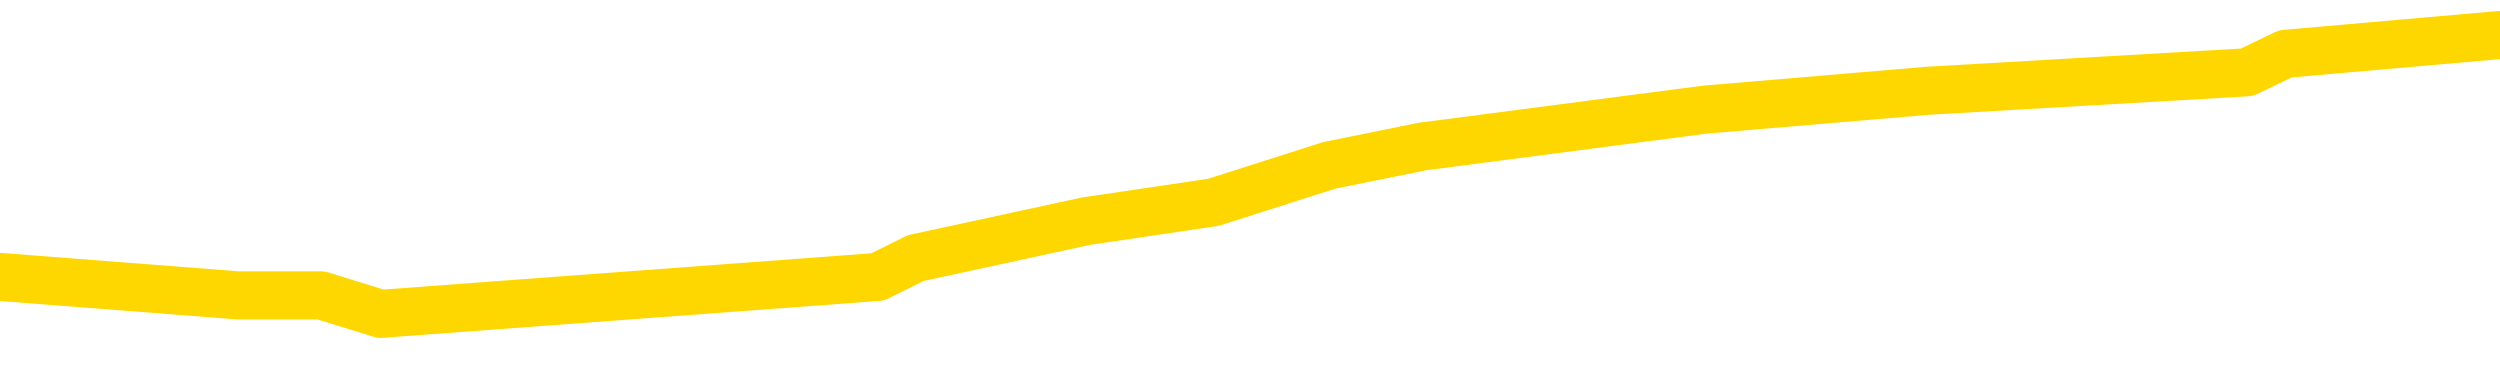 <svg xmlns="http://www.w3.org/2000/svg" version="1.1" viewBox="0 0 6500 1000">
	<path fill="none" stroke="gold" stroke-width="125" stroke-linecap="round" stroke-linejoin="round" d="M0 89507  L-517617 89507 L-517433 89458 L-516942 89362 L-516649 89313 L-516338 89217 L-516103 89168 L-516050 89072 L-515990 88975 L-515837 88927 L-515797 88830 L-515664 88782 L-515372 88733 L-514831 88733 L-514221 88685 L-514173 88685 L-513533 88637 L-513499 88637 L-512974 88637 L-512841 88588 L-512451 88492 L-512123 88395 L-512006 88298 L-511794 88202 L-511078 88202 L-510508 88153 L-510400 88153 L-510226 88105 L-510004 88008 L-509603 87960 L-509577 87863 L-508649 87767 L-508562 87670 L-508480 87573 L-508409 87477 L-508112 87428 L-507960 87332 L-506070 87380 L-505969 87380 L-505707 87380 L-505413 87428 L-505272 87332 L-505023 87332 L-504987 87283 L-504829 87235 L-504366 87138 L-504113 87090 L-503900 86993 L-503649 86945 L-503300 86897 L-502373 86800 L-502279 86703 L-501868 86655 L-500697 86558 L-499508 86510 L-499416 86413 L-499389 86317 L-499123 86220 L-498824 86123 L-498695 86027 L-498657 85930 L-497843 85930 L-497459 85978 L-496398 86027 L-496337 86027 L-496072 86993 L-495601 87912 L-495408 88830 L-495145 89748 L-494808 89700 L-494672 89652 L-494217 89603 L-493473 89555 L-493456 89507 L-493291 89410 L-493223 89410 L-492706 89362 L-491678 89362 L-491482 89313 L-490993 89265 L-490631 89217 L-490222 89217 L-489837 89265 L-488133 89265 L-488035 89265 L-487963 89265 L-487902 89265 L-487718 89217 L-487381 89217 L-486741 89168 L-486664 89120 L-486602 89120 L-486416 89072 L-486336 89072 L-486159 89023 L-486140 88975 L-485910 88975 L-485522 88927 L-484634 88927 L-484594 88878 L-484506 88830 L-484479 88733 L-483470 88685 L-483321 88588 L-483296 88540 L-483164 88492 L-483124 88443 L-481866 88395 L-481808 88395 L-481268 88347 L-481215 88347 L-481169 88347 L-480774 88298 L-480634 88250 L-480434 88202 L-480288 88202 L-480123 88202 L-479846 88250 L-479488 88250 L-478935 88202 L-478290 88153 L-478031 88057 L-477878 88008 L-477477 87960 L-477437 87912 L-477316 87863 L-477254 87912 L-477240 87912 L-477146 87912 L-476853 87863 L-476702 87670 L-476371 87573 L-476294 87477 L-476218 87428 L-475991 87283 L-475925 87187 L-475697 87090 L-475645 86993 L-475480 86945 L-474474 86897 L-474291 86848 L-473740 86800 L-473347 86703 L-472949 86655 L-472099 86558 L-472021 86510 L-471442 86462 L-471001 86462 L-470760 86413 L-470602 86413 L-470202 86317 L-470181 86317 L-469736 86268 L-469331 86220 L-469195 86123 L-469020 86027 L-468883 85930 L-468633 85833 L-467633 85785 L-467551 85737 L-467416 85688 L-467377 85640 L-466487 85592 L-466271 85543 L-465828 85495 L-465711 85447 L-465654 85398 L-464978 85398 L-464877 85350 L-464848 85350 L-463507 85302 L-463101 85253 L-463061 85205 L-462133 85157 L-462035 85108 L-461902 85060 L-461498 85012 L-461472 84963 L-461379 84915 L-461162 84867 L-460751 84770 L-459598 84673 L-459306 84577 L-459277 84480 L-458669 84432 L-458419 84335 L-458399 84287 L-457470 84238 L-457419 84142 L-457296 84093 L-457279 83997 L-457123 83948 L-456948 83852 L-456811 83803 L-456755 83755 L-456647 83707 L-456561 83658 L-456328 83610 L-456253 83562 L-455945 83513 L-455827 83465 L-455657 83417 L-455566 83368 L-455463 83368 L-455440 83320 L-455363 83320 L-455265 83223 L-454898 83175 L-454794 83127 L-454290 83078 L-453838 83030 L-453800 82982 L-453776 82933 L-453735 82885 L-453607 82837 L-453506 82788 L-453064 82740 L-452782 82692 L-452190 82643 L-452059 82595 L-451785 82498 L-451632 82450 L-451479 82402 L-451394 82305 L-451316 82257 L-451130 82208 L-451079 82208 L-451052 82160 L-450972 82112 L-450949 82063 L-450666 81967 L-450062 81870 L-449067 81822 L-448769 81773 L-448035 81725 L-447790 81677 L-447700 81628 L-447123 81580 L-446425 81532 L-445672 81483 L-445354 81435 L-444971 81338 L-444894 81290 L-444260 81242 L-444074 81193 L-443986 81193 L-443857 81193 L-443544 81145 L-443495 81097 L-443352 81048 L-443331 81000 L-442363 80952 L-441818 80903 L-441339 80903 L-441278 80903 L-440955 80903 L-440933 80855 L-440871 80855 L-440661 80807 L-440584 80758 L-440529 80710 L-440507 80662 L-440468 80613 L-440452 80565 L-439695 80517 L-439678 80468 L-438879 80420 L-438726 80372 L-437821 80323 L-437315 80275 L-437085 80178 L-437044 80178 L-436929 80130 L-436753 80082 L-435998 80130 L-435863 80082 L-435699 80033 L-435381 79985 L-435205 79888 L-434183 79792 L-434160 79695 L-433908 79647 L-433695 79550 L-433061 79502 L-432824 79405 L-432791 79308 L-432613 79212 L-432533 79115 L-432443 79067 L-432378 78970 L-431938 78873 L-431915 78825 L-431374 78777 L-431118 78728 L-430623 78680 L-429746 78632 L-429709 78583 L-429657 78535 L-429615 78487 L-429498 78438 L-429222 78390 L-429015 78293 L-428817 78197 L-428794 78100 L-428744 78003 L-428705 77955 L-428627 77907 L-428029 77810 L-427969 77762 L-427866 77713 L-427712 77665 L-427080 77617 L-426399 77568 L-426096 77472 L-425749 77423 L-425552 77375 L-425504 77278 L-425183 77230 L-424556 77182 L-424409 77133 L-424373 77085 L-424315 77037 L-424238 76940 L-423997 76940 L-423908 76892 L-423814 76843 L-423521 76795 L-423386 76747 L-423326 76698 L-423289 76602 L-423017 76602 L-422011 76553 L-421835 76505 L-421785 76505 L-421492 76457 L-421300 76360 L-420966 76312 L-420460 76263 L-419898 76167 L-419883 76070 L-419866 76022 L-419766 75925 L-419651 75828 L-419612 75732 L-419575 75683 L-419509 75683 L-419481 75635 L-419342 75683 L-419049 75683 L-418999 75683 L-418894 75683 L-418629 75635 L-418164 75587 L-418020 75587 L-417965 75490 L-417908 75442 L-417717 75393 L-417352 75345 L-417138 75345 L-416943 75345 L-416885 75345 L-416826 75248 L-416672 75200 L-416403 75152 L-415973 75393 L-415957 75393 L-415880 75345 L-415816 75297 L-415686 74958 L-415663 74910 L-415379 74862 L-415331 74813 L-415277 74765 L-414814 74717 L-414775 74717 L-414735 74668 L-414544 74620 L-414064 74572 L-413577 74523 L-413561 74475 L-413522 74427 L-413266 74378 L-413189 74282 L-412959 74233 L-412943 74137 L-412648 74040 L-412206 73992 L-411759 73943 L-411255 73895 L-411101 73847 L-410814 73798 L-410774 73702 L-410443 73653 L-410221 73605 L-409704 73508 L-409628 73460 L-409380 73363 L-409186 73267 L-409126 73218 L-408350 73170 L-408276 73170 L-408045 73122 L-408028 73122 L-407967 73073 L-407771 73025 L-407307 73025 L-407283 72977 L-407154 72977 L-405853 72977 L-405836 72977 L-405759 72928 L-405666 72928 L-405448 72928 L-405296 72880 L-405118 72928 L-405064 72977 L-404777 73025 L-404737 73025 L-404368 73025 L-403927 73025 L-403744 73025 L-403423 72977 L-403128 72977 L-402682 72880 L-402610 72832 L-402148 72735 L-401710 72687 L-401528 72638 L-400074 72542 L-399942 72493 L-399485 72397 L-399259 72348 L-398872 72252 L-398356 72155 L-397402 72058 L-396608 71962 L-395933 71913 L-395508 71817 L-395196 71768 L-394967 71623 L-394283 71478 L-394270 71333 L-394060 71140 L-394038 71092 L-393864 70995 L-392914 70947 L-392646 70850 L-391831 70802 L-391520 70705 L-391482 70657 L-391425 70560 L-390808 70512 L-390170 70415 L-388544 70367 L-387871 70318 L-387229 70318 L-387151 70318 L-387095 70318 L-387059 70318 L-387031 70270 L-386919 70173 L-386901 70125 L-386878 70077 L-386725 70028 L-386671 69932 L-386593 69884 L-386474 69835 L-386376 69787 L-386259 69739 L-385989 69642 L-385720 69594 L-385702 69497 L-385502 69449 L-385355 69352 L-385129 69304 L-384995 69255 L-384686 69207 L-384626 69159 L-384273 69062 L-383924 69014 L-383823 68965 L-383759 68869 L-383699 68820 L-383315 68724 L-382934 68675 L-382829 68627 L-382569 68579 L-382298 68482 L-382139 68434 L-382106 68385 L-382044 68337 L-381903 68289 L-381719 68240 L-381675 68192 L-381387 68192 L-381370 68144 L-381137 68144 L-381076 68095 L-381038 68095 L-380458 68047 L-380324 67999 L-380301 67805 L-380283 67467 L-380265 67080 L-380249 66694 L-380225 66307 L-380209 66017 L-380188 65679 L-380171 65340 L-380148 65147 L-380131 64954 L-380109 64809 L-380093 64712 L-380044 64567 L-379971 64422 L-379937 64180 L-379913 63987 L-379877 63794 L-379836 63600 L-379799 63504 L-379783 63310 L-379759 63165 L-379722 63069 L-379705 62924 L-379682 62827 L-379664 62730 L-379646 62634 L-379630 62537 L-379600 62392 L-379574 62247 L-379529 62199 L-379513 62102 L-379471 62054 L-379423 61957 L-379352 61860 L-379337 61764 L-379321 61667 L-379258 61619 L-379219 61570 L-379180 61522 L-379014 61474 L-378949 61425 L-378933 61377 L-378889 61280 L-378830 61232 L-378618 61184 L-378584 61135 L-378542 61087 L-378464 61039 L-377926 60990 L-377848 60942 L-377744 60845 L-377655 60797 L-377479 60749 L-377128 60700 L-376973 60652 L-376535 60604 L-376378 60555 L-376248 60507 L-375544 60410 L-375343 60362 L-374383 60265 L-373900 60217 L-373801 60217 L-373709 60169 L-373464 60120 L-373391 60072 L-372948 59975 L-372852 59927 L-372837 59879 L-372821 59830 L-372796 59782 L-372330 59734 L-372113 59685 L-371973 59637 L-371680 59589 L-371591 59540 L-371550 59492 L-371520 59444 L-371347 59395 L-371288 59347 L-371212 59299 L-371132 59250 L-371062 59250 L-370753 59202 L-370667 59154 L-370454 59105 L-370419 59057 L-369735 59009 L-369636 58960 L-369431 58912 L-369385 58864 L-369106 58815 L-369044 58767 L-369027 58670 L-368949 58622 L-368641 58525 L-368617 58477 L-368563 58380 L-368540 58332 L-368418 58284 L-368282 58187 L-368038 58139 L-367912 58139 L-367265 58090 L-367249 58090 L-367224 58090 L-367044 57994 L-366968 57945 L-366876 57897 L-366449 57849 L-366032 57800 L-365639 57704 L-365561 57655 L-365542 57607 L-365179 57559 L-364942 57510 L-364714 57462 L-364401 57414 L-364323 57365 L-364242 57269 L-364064 57172 L-364049 57124 L-363783 57027 L-363703 56979 L-363473 56930 L-363247 56882 L-362931 56882 L-362756 56834 L-362395 56834 L-362003 56785 L-361934 56689 L-361870 56640 L-361730 56544 L-361678 56495 L-361576 56399 L-361074 56350 L-360877 56302 L-360630 56254 L-360445 56205 L-360145 56157 L-360069 56109 L-359903 56012 L-359019 55964 L-358990 55867 L-358867 55770 L-358288 55722 L-358211 55674 L-357497 55674 L-357185 55674 L-356972 55674 L-356955 55674 L-356569 55674 L-356044 55577 L-355598 55529 L-355268 55480 L-355115 55432 L-354789 55432 L-354611 55384 L-354530 55384 L-354323 55287 L-354148 55239 L-353219 55190 L-352330 55142 L-352290 55094 L-352062 55094 L-351683 55045 L-350896 54997 L-350661 54949 L-350585 54900 L-350228 54852 L-349656 54755 L-349389 54707 L-349003 54659 L-348899 54659 L-348729 54659 L-348111 54659 L-347900 54659 L-347592 54659 L-347539 54610 L-347411 54562 L-347358 54514 L-347239 54465 L-346903 54369 L-345943 54320 L-345812 54224 L-345610 54175 L-344979 54127 L-344668 54079 L-344254 54030 L-344226 53982 L-344081 53934 L-343661 53885 L-342328 53885 L-342281 53837 L-342153 53740 L-342136 53692 L-341558 53595 L-341352 53547 L-341323 53499 L-341282 53450 L-341225 53402 L-341187 53354 L-341109 53305 L-340966 53257 L-340511 53209 L-340393 53160 L-340108 53112 L-339735 53064 L-339639 53015 L-339312 52967 L-338958 52919 L-338788 52870 L-338740 52822 L-338631 52774 L-338542 52725 L-338515 52677 L-338438 52580 L-338135 52532 L-338101 52435 L-338029 52387 L-337661 52339 L-337326 52290 L-337245 52290 L-337025 52242 L-336854 52194 L-336826 52145 L-336329 52097 L-335780 52000 L-334899 51952 L-334801 51855 L-334724 51807 L-334449 51759 L-334202 51662 L-334128 51614 L-334067 51517 L-333948 51469 L-333905 51420 L-333795 51372 L-333718 51275 L-333018 51227 L-332772 51179 L-332733 51130 L-332576 51082 L-331977 51082 L-331750 51082 L-331658 51082 L-331183 51082 L-330586 50985 L-330066 50937 L-330045 50889 L-329899 50840 L-329579 50840 L-329038 50840 L-328806 50840 L-328635 50840 L-328149 50792 L-327921 50744 L-327836 50695 L-327490 50647 L-327164 50647 L-326641 50599 L-326313 50550 L-325713 50502 L-325515 50405 L-325463 50357 L-325423 50309 L-325142 50260 L-324457 50164 L-324147 50115 L-324122 50019 L-323931 49971 L-323708 49922 L-323622 49874 L-322959 49777 L-322934 49729 L-322712 49632 L-322382 49584 L-322030 49487 L-321826 49439 L-321593 49342 L-321335 49294 L-321146 49197 L-321099 49149 L-320871 49101 L-320837 49052 L-320680 49004 L-320466 48956 L-320293 48907 L-320202 48859 L-319924 48811 L-319680 48762 L-319365 48714 L-318939 48714 L-318902 48714 L-318418 48714 L-318185 48714 L-317973 48666 L-317747 48617 L-317197 48617 L-316950 48569 L-316116 48569 L-316060 48521 L-316038 48472 L-315880 48424 L-315419 48376 L-315378 48327 L-315038 48231 L-314905 48182 L-314682 48134 L-314110 48086 L-313638 48037 L-313444 47989 L-313251 47941 L-313061 47892 L-312959 47844 L-312591 47796 L-312545 47747 L-312463 47699 L-311170 47651 L-311122 47602 L-310853 47602 L-310708 47602 L-310157 47602 L-310041 47554 L-309959 47506 L-309599 47457 L-309376 47409 L-309095 47361 L-308765 47264 L-308258 47216 L-308145 47167 L-308066 47119 L-307902 47071 L-307607 47071 L-307139 47071 L-306942 47119 L-306892 47119 L-306242 47071 L-306120 47022 L-305666 47022 L-305630 46974 L-305162 46926 L-305051 46877 L-305035 46829 L-304819 46829 L-304638 46781 L-304106 46781 L-303077 46781 L-302877 46732 L-302419 46684 L-301471 46587 L-301372 46539 L-301018 46442 L-300957 46394 L-300943 46346 L-300908 46297 L-300538 46249 L-300418 46201 L-300176 46152 L-300012 46104 L-299825 46056 L-299704 46007 L-298634 45911 L-297775 45862 L-297563 45766 L-297466 45717 L-297292 45621 L-296959 45572 L-296887 45524 L-296829 45476 L-296654 45476 L-296265 45427 L-296030 45379 L-295918 45331 L-295801 45282 L-294820 45234 L-294795 45186 L-294201 45089 L-294168 45089 L-294020 45041 L-293735 44992 L-292823 44992 L-291877 44992 L-291724 44944 L-291622 44944 L-291490 44896 L-291347 44847 L-291321 44799 L-291206 44751 L-290988 44702 L-290307 44654 L-290177 44606 L-289874 44557 L-289634 44461 L-289301 44412 L-288663 44364 L-288320 44267 L-288259 44219 L-288103 44219 L-287181 44219 L-286711 44219 L-286667 44219 L-286655 44171 L-286613 44122 L-286591 44074 L-286564 44026 L-286420 43977 L-285998 43929 L-285662 43929 L-285471 43881 L-285043 43881 L-284855 43832 L-284466 43736 L-283932 43687 L-283559 43639 L-283538 43639 L-283288 43591 L-283169 43542 L-283094 43494 L-282958 43446 L-282918 43397 L-282839 43349 L-282444 43301 L-281948 43252 L-281836 43156 L-281663 43107 L-281355 43059 L-280908 43011 L-280585 42962 L-280442 42866 L-280015 42769 L-279862 42672 L-279806 42576 L-278993 42527 L-278973 42479 L-278601 42431 L-278544 42431 L-277415 42382 L-277347 42382 L-276789 42334 L-276594 42286 L-276458 42237 L-276225 42189 L-275878 42141 L-275843 42044 L-275808 41996 L-275739 41899 L-275390 41851 L-275218 41802 L-274734 41754 L-274717 41706 L-274392 41657 L-274235 41609 L-273094 41512 L-273069 41464 L-272877 41367 L-272684 41319 L-272433 41271 L-272416 41222 L-271396 41174 L-271098 41126 L-271023 41077 L-270887 40981 L-270711 40932 L-270134 40836 L-269919 40787 L-269855 40739 L-269724 40691 L-269687 40594 L-269164 40546 L-269026 59589 L-269012 59589 L-268989 59589 L-268969 59589 L-268741 40497 L-267966 40497 L-267924 40497 L-267556 40497 L-267478 40449 L-267426 40401 L-266753 40352 L-266010 40304 L-265586 40304 L-265138 40256 L-264076 40207 L-263765 40111 L-263355 40111 L-263282 40062 L-262758 40062 L-262664 40062 L-262646 40062 L-262201 40014 L-262016 39917 L-261235 39821 L-260563 39772 L-260151 39627 L-259919 39531 L-259778 39482 L-259697 39386 L-259677 39337 L-259601 39337 L-259472 39289 L-259155 39337 L-258931 39337 L-258606 39289 L-258544 39289 L-258174 39289 L-258141 39289 L-257932 39289 L-257265 39289 L-257187 39289 L-257029 39192 L-256919 39192 L-256592 39144 L-256437 39096 L-256096 39096 L-256039 38999 L-255701 38902 L-255498 38854 L-255445 38757 L-254068 38709 L-253939 38661 L-253505 38612 L-253185 38564 L-252357 38467 L-252234 38419 L-251503 38322 L-251347 38226 L-251306 38177 L-251252 38129 L-251229 38081 L-251115 38032 L-250819 37984 L-250529 37936 L-250474 37887 L-250354 37839 L-250324 37791 L-250224 37742 L-249780 37742 L-249628 37694 L-248793 37694 L-248251 37646 L-247916 37646 L-247901 37597 L-247825 37549 L-247709 37501 L-247514 37452 L-247250 37404 L-246415 37356 L-246319 37307 L-245798 37259 L-245756 37211 L-245657 37162 L-244828 37162 L-244693 37114 L-244355 37114 L-243801 37066 L-243421 37017 L-243258 36969 L-242948 36921 L-242135 36872 L-241829 36824 L-241561 36824 L-241239 36824 L-240918 36872 L-240643 36872 L-239814 36776 L-239719 36727 L-239627 36582 L-239522 36437 L-239135 36292 L-238655 36196 L-238639 36147 L-238520 36099 L-238152 36002 L-238057 35954 L-237224 35857 L-237147 35809 L-236847 35761 L-236756 35712 L-236349 35616 L-236239 35519 L-235540 35471 L-235067 35422 L-235006 35374 L-234788 35277 L-234514 35229 L-234401 35181 L-233374 35132 L-232987 35084 L-232967 35036 L-232634 34987 L-232389 34939 L-231956 34891 L-231846 34842 L-231728 34794 L-231277 34697 L-230686 34649 L-230350 34601 L-228457 34552 L-228343 34456 L-228131 34407 L-226813 34359 L-226707 23484 L-226641 12754 L-226604 2846 L-226543 2846 L-226043 13624 L-225368 24258 L-225346 34069 L-225076 33972 L-224108 33972 L-223418 33924 L-223256 33876 L-222716 33827 L-222626 33779 L-221607 33731 L-220659 33634 L-220293 33682 L-220190 33731 L-219602 33731 L-219543 33731 L-219442 33682 L-219002 33586 L-218894 33537 L-218453 33489 L-217453 33344 L-217197 33199 L-217094 33054 L-216964 32957 L-216597 32861 L-216016 32764 L-215985 32716 L-215670 32667 L-213687 32619 L-213571 32571 L-213503 32571 L-213145 32522 L-211526 32474 L-211348 32474 L-211204 32474 L-210382 32522 L-210329 32571 L-210274 32571 L-209840 32571 L-208860 32619 L-208786 32619 L-207701 32571 L-207488 32571 L-206772 32474 L-206384 32426 L-206165 32329 L-205845 32232 L-205352 32136 L-205224 32087 L-204995 31991 L-204763 31894 L-204703 31846 L-204414 31797 L-204142 31701 L-203112 31652 L-201447 31604 L-201028 31556 L-200891 31507 L-200734 31507 L-200429 31459 L-200201 31362 L-200043 31314 L-199883 31217 L-199714 31121 L-199667 31072 L-199613 31024 L-199592 31024 L-199206 30976 L-198956 30976 L-198685 30976 L-198525 30976 L-198435 30976 L-196776 30976 L-196611 31024 L-196231 30976 L-195771 30976 L-195161 30879 L-194068 30831 L-193637 30782 L-193606 30734 L-193543 30686 L-193526 30637 L-191822 30589 L-191780 30541 L-191314 30492 L-191127 30444 L-191095 30347 L-190500 30299 L-190450 30251 L-190127 30202 L-190076 30154 L-189866 30106 L-189848 30057 L-189582 29961 L-189529 29913 L-189060 29864 L-188550 29768 L-188471 29768 L-188177 29719 L-188160 29671 L-188122 29623 L-188051 29574 L-187893 29526 L-186947 29526 L-186891 29526 L-186370 29526 L-186178 29478 L-186077 29478 L-185851 29429 L-185341 29429 L-184953 30734 L-184883 30734 L-184535 30686 L-184178 30637 L-183049 29236 L-182998 29139 L-182772 29091 L-182738 29043 L-182613 28946 L-182514 28946 L-182249 28946 L-181509 28994 L-180931 28994 L-180637 28994 L-179931 28994 L-179752 28946 L-179729 28946 L-179093 28898 L-178782 28849 L-178385 28849 L-178356 28801 L-178335 28753 L-178181 28704 L-177496 28704 L-177480 28704 L-177140 28704 L-176867 28656 L-176830 28608 L-176774 28511 L-176752 28463 L-176680 28414 L-176348 28366 L-176242 28318 L-176213 28221 L-176015 28173 L-175862 28124 L-174994 28076 L-174431 27979 L-174416 27979 L-174314 27931 L-174212 27979 L-174066 27979 L-173987 27979 L-173950 27931 L-173894 27883 L-173821 27834 L-173676 27786 L-173194 27786 L-172790 27738 L-171923 27786 L-171903 27786 L-171646 27786 L-171569 27786 L-171540 27738 L-171529 27641 L-171512 27593 L-171219 27544 L-171180 27496 L-171108 27448 L-171034 27399 L-170829 27351 L-170669 27206 L-170368 27061 L-170291 26868 L-170273 26723 L-170057 26626 L-169826 26626 L-169716 26674 L-169346 26723 L-169188 26723 L-168956 26723 L-168788 26723 L-168643 26674 L-168511 26626 L-167235 26529 L-166832 26433 L-166771 26384 L-166654 26288 L-166229 26239 L-166213 26143 L-166152 26094 L-165878 25998 L-165766 25949 L-165484 25853 L-165206 25804 L-164781 25708 L-164759 25659 L-164681 25611 L-164555 25563 L-163969 25514 L-163577 25466 L-163242 25418 L-162652 25369 L-162550 25369 L-162380 25321 L-162244 25321 L-161416 25273 L-160231 25224 L-160195 25176 L-160139 25176 L-159919 25128 L-159713 25128 L-159559 25128 L-159302 25079 L-159226 25031 L-158683 24983 L-158647 24934 L-158398 24886 L-158010 24838 L-157185 24789 L-156826 24741 L-156516 24741 L-156258 24693 L-156034 24644 L-155628 24596 L-155512 24548 L-155328 24499 L-155275 24499 L-155087 24451 L-154916 24403 L-154887 24354 L-154607 24306 L-154296 24258 L-154158 24209 L-153848 24161 L-153654 24161 L-153639 24113 L-152920 24113 L-152786 24016 L-152488 23968 L-152398 23919 L-151797 23919 L-151759 23871 L-151681 23823 L-151060 23774 L-150909 23678 L-150868 23629 L-150557 23581 L-150366 23533 L-150173 23436 L-150117 23339 L-149808 23291 L-149756 23243 L-149702 23291 L-149676 23291 L-149551 23291 L-148740 23243 L-148664 23194 L-148123 23146 L-147855 23098 L-147195 23049 L-146288 23001 L-146046 22953 L-145514 22904 L-145297 22856 L-144189 22904 L-144139 22904 L-143363 22904 L-142816 22856 L-142705 22808 L-142552 22711 L-142496 22663 L-142331 22614 L-141954 22566 L-141506 22518 L-141452 22469 L-141297 22421 L-140617 22373 L-140397 22324 L-139879 22276 L-139030 22179 L-139014 22131 L-137223 22083 L-136669 22034 L-136552 21986 L-135546 21938 L-135509 21889 L-135277 21889 L-135184 21889 L-135144 21889 L-134812 21841 L-134460 21793 L-134195 21696 L-133908 21648 L-133598 21551 L-133343 21454 L-133250 21406 L-132760 21358 L-132552 21309 L-131987 21261 L-131872 21309 L-131521 21261 L-131470 21261 L-131430 21261 L-130826 21164 L-130092 21068 L-129511 20971 L-129276 20874 L-128735 20729 L-128583 20633 L-128081 20584 L-127872 20488 L-127848 20488 L-127790 20439 L-126827 20439 L-126649 20391 L-126208 20343 L-126183 20246 L-126028 20198 L-125947 20198 L-125796 20246 L-125149 20246 L-125100 20198 L-123980 20149 L-122996 20101 L-122934 20053 L-122213 20004 L-121349 19956 L-120970 19908 L-120751 19908 L-119991 19859 L-119939 19811 L-119630 19714 L-118779 19714 L-118586 19666 L-118409 19618 L-118185 19618 L-118058 19569 L-117866 19569 L-117633 19521 L-117464 19569 L-117177 19521 L-116898 19521 L-116815 19473 L-116644 19424 L-116628 19328 L-116474 19279 L-116435 19231 L-115659 19183 L-115583 19183 L-115350 19086 L-114923 19038 L-114578 18989 L-113995 18941 L-113726 18941 L-113467 18941 L-113338 18844 L-113321 18796 L-113208 18748 L-113184 18699 L-112950 18651 L-112914 18603 L-111598 18603 L-111542 18554 L-110863 18458 L-110291 18458 L-110165 18458 L-110012 18458 L-109935 18458 L-109623 18361 L-109350 18313 L-109261 18216 L-109159 18216 L-108231 18168 L-108155 18168 L-107791 18168 L-107766 18119 L-107730 18071 L-106955 17974 L-106863 17926 L-106723 17878 L-106321 17829 L-106059 17829 L-105816 17878 L-105602 17829 L-105521 17829 L-105445 17829 L-105368 17829 L-105182 17878 L-105115 17878 L-104865 17878 L-104810 17829 L-104673 17781 L-104593 17684 L-104480 17636 L-104257 17588 L-104092 17539 L-104051 17491 L-103882 17443 L-103511 17394 L-103496 17346 L-103380 17298 L-102659 17249 L-102623 17201 L-102490 17201 L-102143 17153 L-101731 17153 L-101695 17153 L-101617 17104 L-101578 17056 L-101214 17008 L-101010 16959 L-100995 16911 L-100649 16863 L-100301 16863 L-99975 16863 L-99873 16814 L-99720 16814 L-99526 16766 L-99294 16766 L-99202 16766 L-99046 16766 L-98969 16766 L-98928 16718 L-98815 16669 L-98791 16621 L-98541 16621 L-98402 16524 L-97824 16379 L-96996 16283 L-96508 16186 L-96387 16138 L-96348 16089 L-96336 16041 L-96183 15944 L-96083 15848 L-95850 15799 L-95459 15703 L-95155 15654 L-95139 15606 L-94968 15558 L-94730 15461 L-94134 15461 L-93530 15413 L-93490 15413 L-93450 15413 L-93297 15364 L-93243 15316 L-93181 15268 L-93113 15219 L-93058 15123 L-93033 15074 L-92986 15026 L-92892 14929 L-92754 14881 L-92601 14833 L-92469 14784 L-92428 14784 L-92392 14736 L-92331 14688 L-92057 14591 L-91743 14543 L-91702 14446 L-91617 14398 L-91439 14349 L-91202 14301 L-90844 14253 L-90815 14204 L-90245 14156 L-90123 14108 L-89886 14059 L-89864 14059 L-89582 14011 L-89297 14011 L-89041 14011 L-88470 13963 L-88173 13914 L-88097 13866 L-87398 13818 L-87320 13769 L-87285 13721 L-87259 13673 L-87207 13576 L-87013 13528 L-86873 13431 L-86837 13383 L-86797 13334 L-86202 13286 L-85969 13238 L-85686 13576 L-85631 13866 L-85557 14204 L-85479 14494 L-85243 14398 L-84999 14349 L-84864 14301 L-84757 14253 L-84678 14204 L-84290 14108 L-84164 14059 L-84011 14011 L-83973 13963 L-83827 13914 L-83606 13866 L-83432 13818 L-83363 13769 L-82541 13673 L-82525 13673 L-82231 13624 L-81443 13576 L-81133 13576 L-80987 13528 L-80759 13479 L-80558 13383 L-79621 13334 L-79584 13286 L-79562 13238 L-79521 13141 L-79252 13093 L-78656 13044 L-78592 12996 L-78557 12948 L-78540 12899 L-77844 12899 L-77643 12899 L-77611 12899 L-77278 12899 L-77170 12851 L-76545 12754 L-76041 12706 L-76004 12609 L-75562 12609 L-75466 12561 L-75307 12561 L-74994 12561 L-74981 12561 L-74541 12609 L-74059 12658 L-73930 12658 L-73610 12658 L-73542 12609 L-73237 12609 L-73062 12561 L-72868 12513 L-72625 12416 L-72428 12319 L-72402 12223 L-71824 12174 L-71754 12126 L-71344 12078 L-71290 12029 L-71244 11981 L-70880 11933 L-70733 11884 L-70528 11836 L-70432 11836 L-70277 11788 L-70215 11739 L-70068 11643 L-69967 11594 L-69410 11594 L-69388 11691 L-69216 11739 L-68674 11788 L-68613 11788 L-68559 11691 L-68531 11594 L-68459 11546 L-68443 11449 L-68379 11401 L-68343 11304 L-68188 11256 L-67863 11208 L-67297 11159 L-67282 11111 L-67220 11014 L-67119 10918 L-67072 10918 L-66830 10869 L-66407 10869 L-66253 10869 L-64511 10773 L-63969 10724 L-63026 10676 L-62617 10628 L-62076 10531 L-61879 10483 L-61711 10434 L-61415 10386 L-61300 10338 L-61285 10338 L-61130 10289 L-60990 10241 L-60914 10144 L-60782 10144 L-60434 10144 L-60063 10193 L-59465 10193 L-59290 10193 L-59133 10144 L-58864 10096 L-58713 10096 L-58422 10241 L-58398 10338 L-58315 10434 L-58088 10531 L-57388 10483 L-57261 10434 L-56830 10386 L-56736 10338 L-55531 10338 L-55482 10289 L-55189 10289 L-54785 10241 L-54509 10144 L-54490 10096 L-54372 10048 L-54296 10000 L-54114 9951 L-53634 9903 L-53183 9806 L-52773 9758 L-52743 9710 L-52324 9661 L-52210 9661 L-52092 9661 L-52077 9661 L-51882 9613 L-51861 9516 L-51629 9468 L-51185 9420 L-50866 9323 L-50401 9323 L-50236 9275 L-50081 9226 L-49925 9226 L-49472 9226 L-49153 9226 L-49098 9275 L-48727 9275 L-48689 9323 L-48363 9323 L-48246 9275 L-48147 9226 L-47821 9130 L-47434 9081 L-47173 9033 L-46815 8936 L-46558 8888 L-44388 8840 L-44339 8791 L-44316 8743 L-43905 8743 L-43843 8743 L-43773 8791 L-43542 8791 L-43232 8743 L-42928 8646 L-42884 8598 L-42576 8550 L-42443 8501 L-42226 8453 L-41514 8405 L-41359 8405 L-41221 8356 L-41072 8356 L-41051 8356 L-40857 8308 L-40831 8260 L-40740 8211 L-40718 8163 L-40702 8115 L-40602 8066 L-39673 8018 L-39215 8018 L-38123 7921 L-37701 7921 L-37297 7873 L-37258 7825 L-37005 7776 L-36230 7680 L-36214 7631 L-36190 7583 L-35997 7535 L-35260 7486 L-34991 7438 L-34950 7390 L-34551 7293 L-34527 7245 L-33737 7196 L-33057 7148 L-31686 7100 L-31416 7051 L-31368 7003 L-30830 6906 L-30797 6858 L-30695 6761 L-30372 6713 L-30292 6665 L-30023 6665 L-29111 6616 L-28972 6616 L-28723 6520 L-28178 6520 L-27756 6471 L-27562 6423 L-27547 6423 L-27409 6326 L-27315 6278 L-27188 6230 L-26928 6181 L-26903 6085 L-26812 6036 L-26502 5988 L-26441 5940 L-26325 5940 L-25975 5940 L-25164 5940 L-24933 5843 L-24104 5843 L-23872 5746 L-23655 5698 L-23137 5698 L-22499 5650 L-22082 5601 L-21760 5553 L-21279 5505 L-20854 5505 L-20792 5456 L-20444 5456 L-20403 5408 L-20389 5360 L-20290 5263 L-20245 5263 L-19759 5215 L-18958 5215 L-18623 5215 L-17542 5166 L-17062 5118 L-17039 5070 L-16899 5021 L-16344 4973 L-15647 4925 L-15338 4876 L-15116 4828 L-15011 4780 L-14909 4683 L-14238 4635 L-14144 4586 L-14122 4586 L-14044 4538 L-13866 4538 L-13694 4538 L-13513 4490 L-13500 4441 L-13424 4393 L-13260 4345 L-12745 4296 L-12729 4248 L-12588 4248 L-12226 4200 L-12202 4200 L-12071 4151 L-12046 4103 L-11684 4055 L-11159 3958 L-11065 3910 L-10849 3813 L-10756 3765 L-10731 3716 L-10267 3668 L-10190 3668 L-9788 3620 L-9337 3620 L-8086 3571 L-8047 3523 L-7615 3475 L-7583 3426 L-6864 3378 L-6687 3330 L-6552 3281 L-6245 3233 L-6190 3185 L-6165 3088 L-6149 2991 L-5974 2943 L-5785 2895 L-5277 2895 L-4903 2508 L-4565 2073 L-4526 1686 L-3808 1348 L-3714 1300 L-3675 1251 L-3134 1251 L-3111 1203 L-2708 1155 L-2282 1106 L-2011 1106 L-1832 1058 L-1586 961 L-1562 913 L-1506 816 L-889 768 L-387 720 L0 720 L619 768 L835 768 L990 816 L2282 720 L2381 671 L2824 575 L3155 526 L3456 430 L3698 381 L4433 285 L5012 236 L5842 188 L5942 140 L6500 91" />
</svg>
